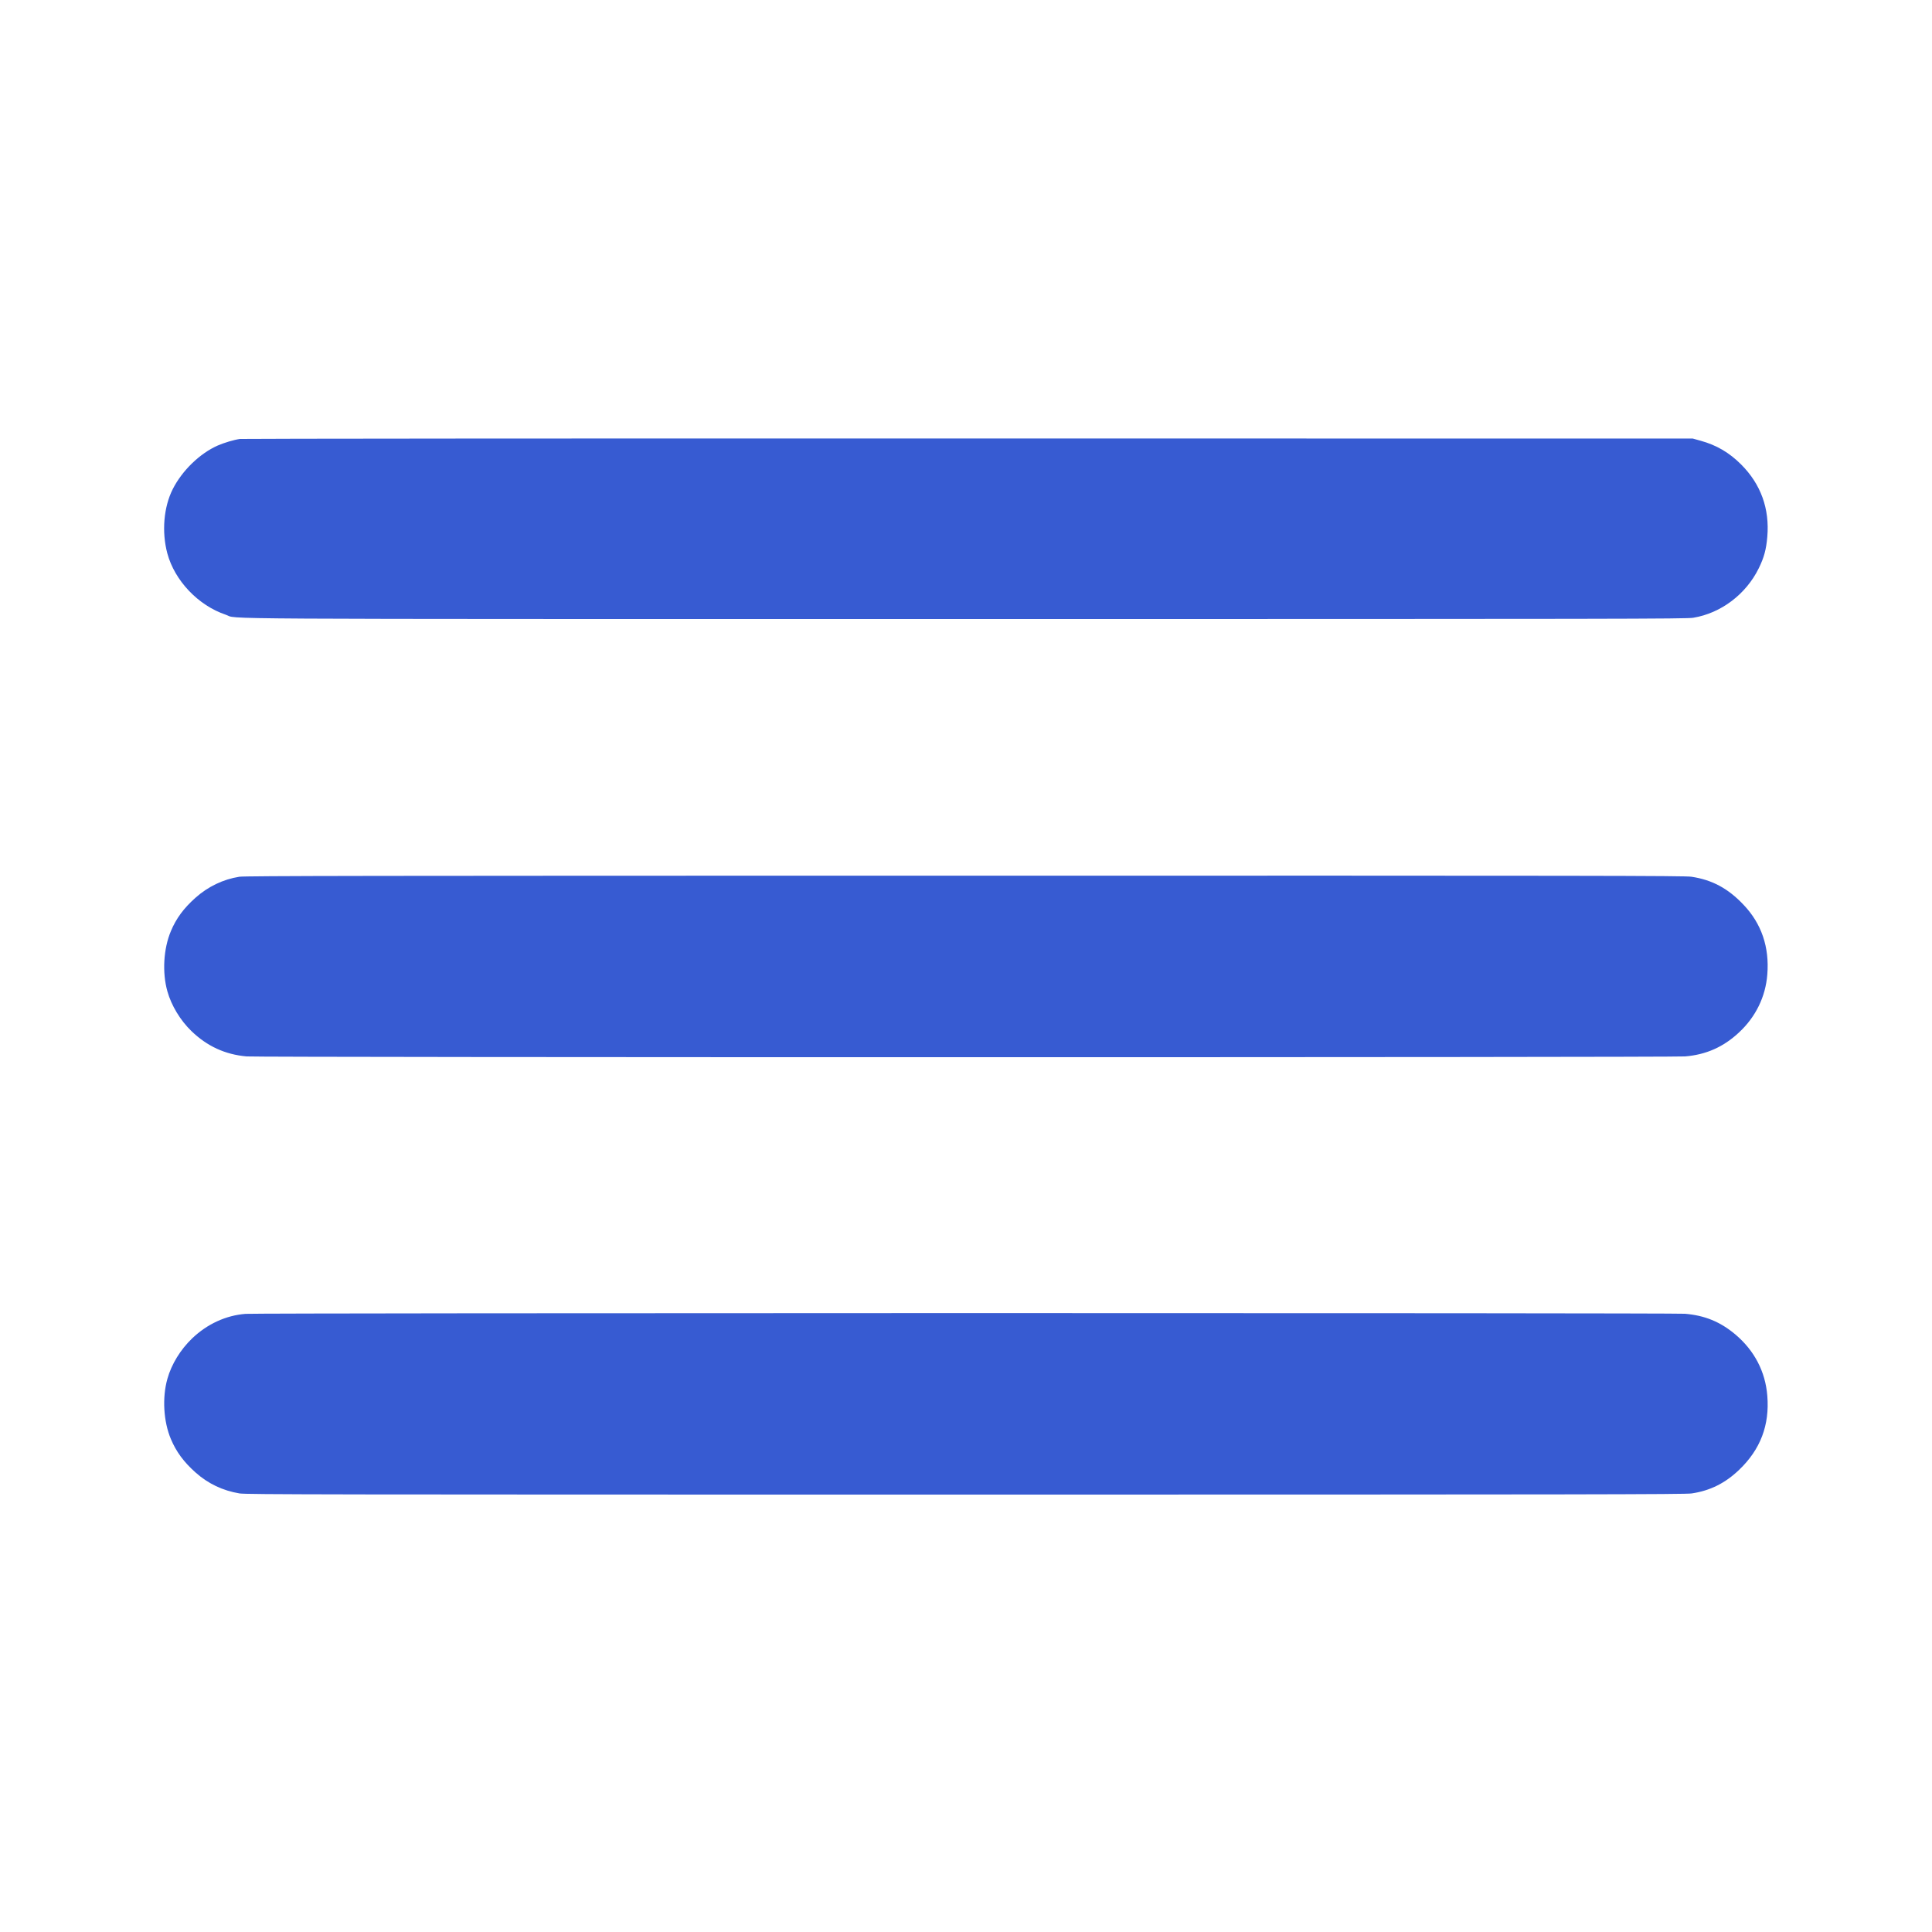 <svg width="20" height="20" viewBox="0 0 20 20" fill="none" xmlns="http://www.w3.org/2000/svg">
<path fill-rule="evenodd" clip-rule="evenodd" d="M2.484 4.544C2.42 4.553 2.321 4.583 2.254 4.612C2.068 4.694 1.884 4.873 1.788 5.064C1.694 5.25 1.673 5.506 1.732 5.728C1.808 6.011 2.052 6.268 2.338 6.364C2.481 6.411 1.853 6.408 10.001 6.408C16.775 6.408 17.46 6.407 17.529 6.395C17.817 6.347 18.075 6.151 18.207 5.882C18.261 5.772 18.284 5.688 18.295 5.557C18.32 5.266 18.228 5.012 18.024 4.808C17.901 4.685 17.768 4.607 17.603 4.562L17.524 4.54L10.024 4.539C5.899 4.538 2.506 4.541 2.484 4.544ZM2.478 9.076C2.311 9.102 2.153 9.178 2.023 9.294C1.902 9.402 1.824 9.507 1.769 9.639C1.692 9.821 1.678 10.069 1.733 10.263C1.774 10.409 1.867 10.563 1.981 10.673C2.143 10.83 2.33 10.916 2.552 10.936C2.678 10.947 17.31 10.947 17.444 10.936C17.662 10.918 17.842 10.838 18.003 10.687C18.175 10.527 18.277 10.318 18.295 10.089C18.318 9.804 18.235 9.561 18.048 9.365C17.888 9.196 17.723 9.108 17.51 9.076C17.442 9.065 16.503 9.064 9.99 9.065C3.766 9.065 2.537 9.067 2.478 9.076ZM2.542 13.601C2.338 13.617 2.145 13.706 1.989 13.855C1.868 13.971 1.775 14.123 1.733 14.273C1.678 14.467 1.692 14.715 1.769 14.897C1.824 15.028 1.902 15.134 2.023 15.242C2.154 15.359 2.306 15.431 2.48 15.46C2.548 15.471 3.343 15.472 9.996 15.472C16.413 15.472 17.446 15.47 17.512 15.46C17.702 15.432 17.859 15.354 18.003 15.216C18.224 15.005 18.32 14.753 18.295 14.448C18.275 14.198 18.161 13.98 17.963 13.813C17.808 13.683 17.647 13.617 17.442 13.6C17.327 13.59 2.658 13.591 2.542 13.601Z" fill="#375BD2"/>
</svg>
